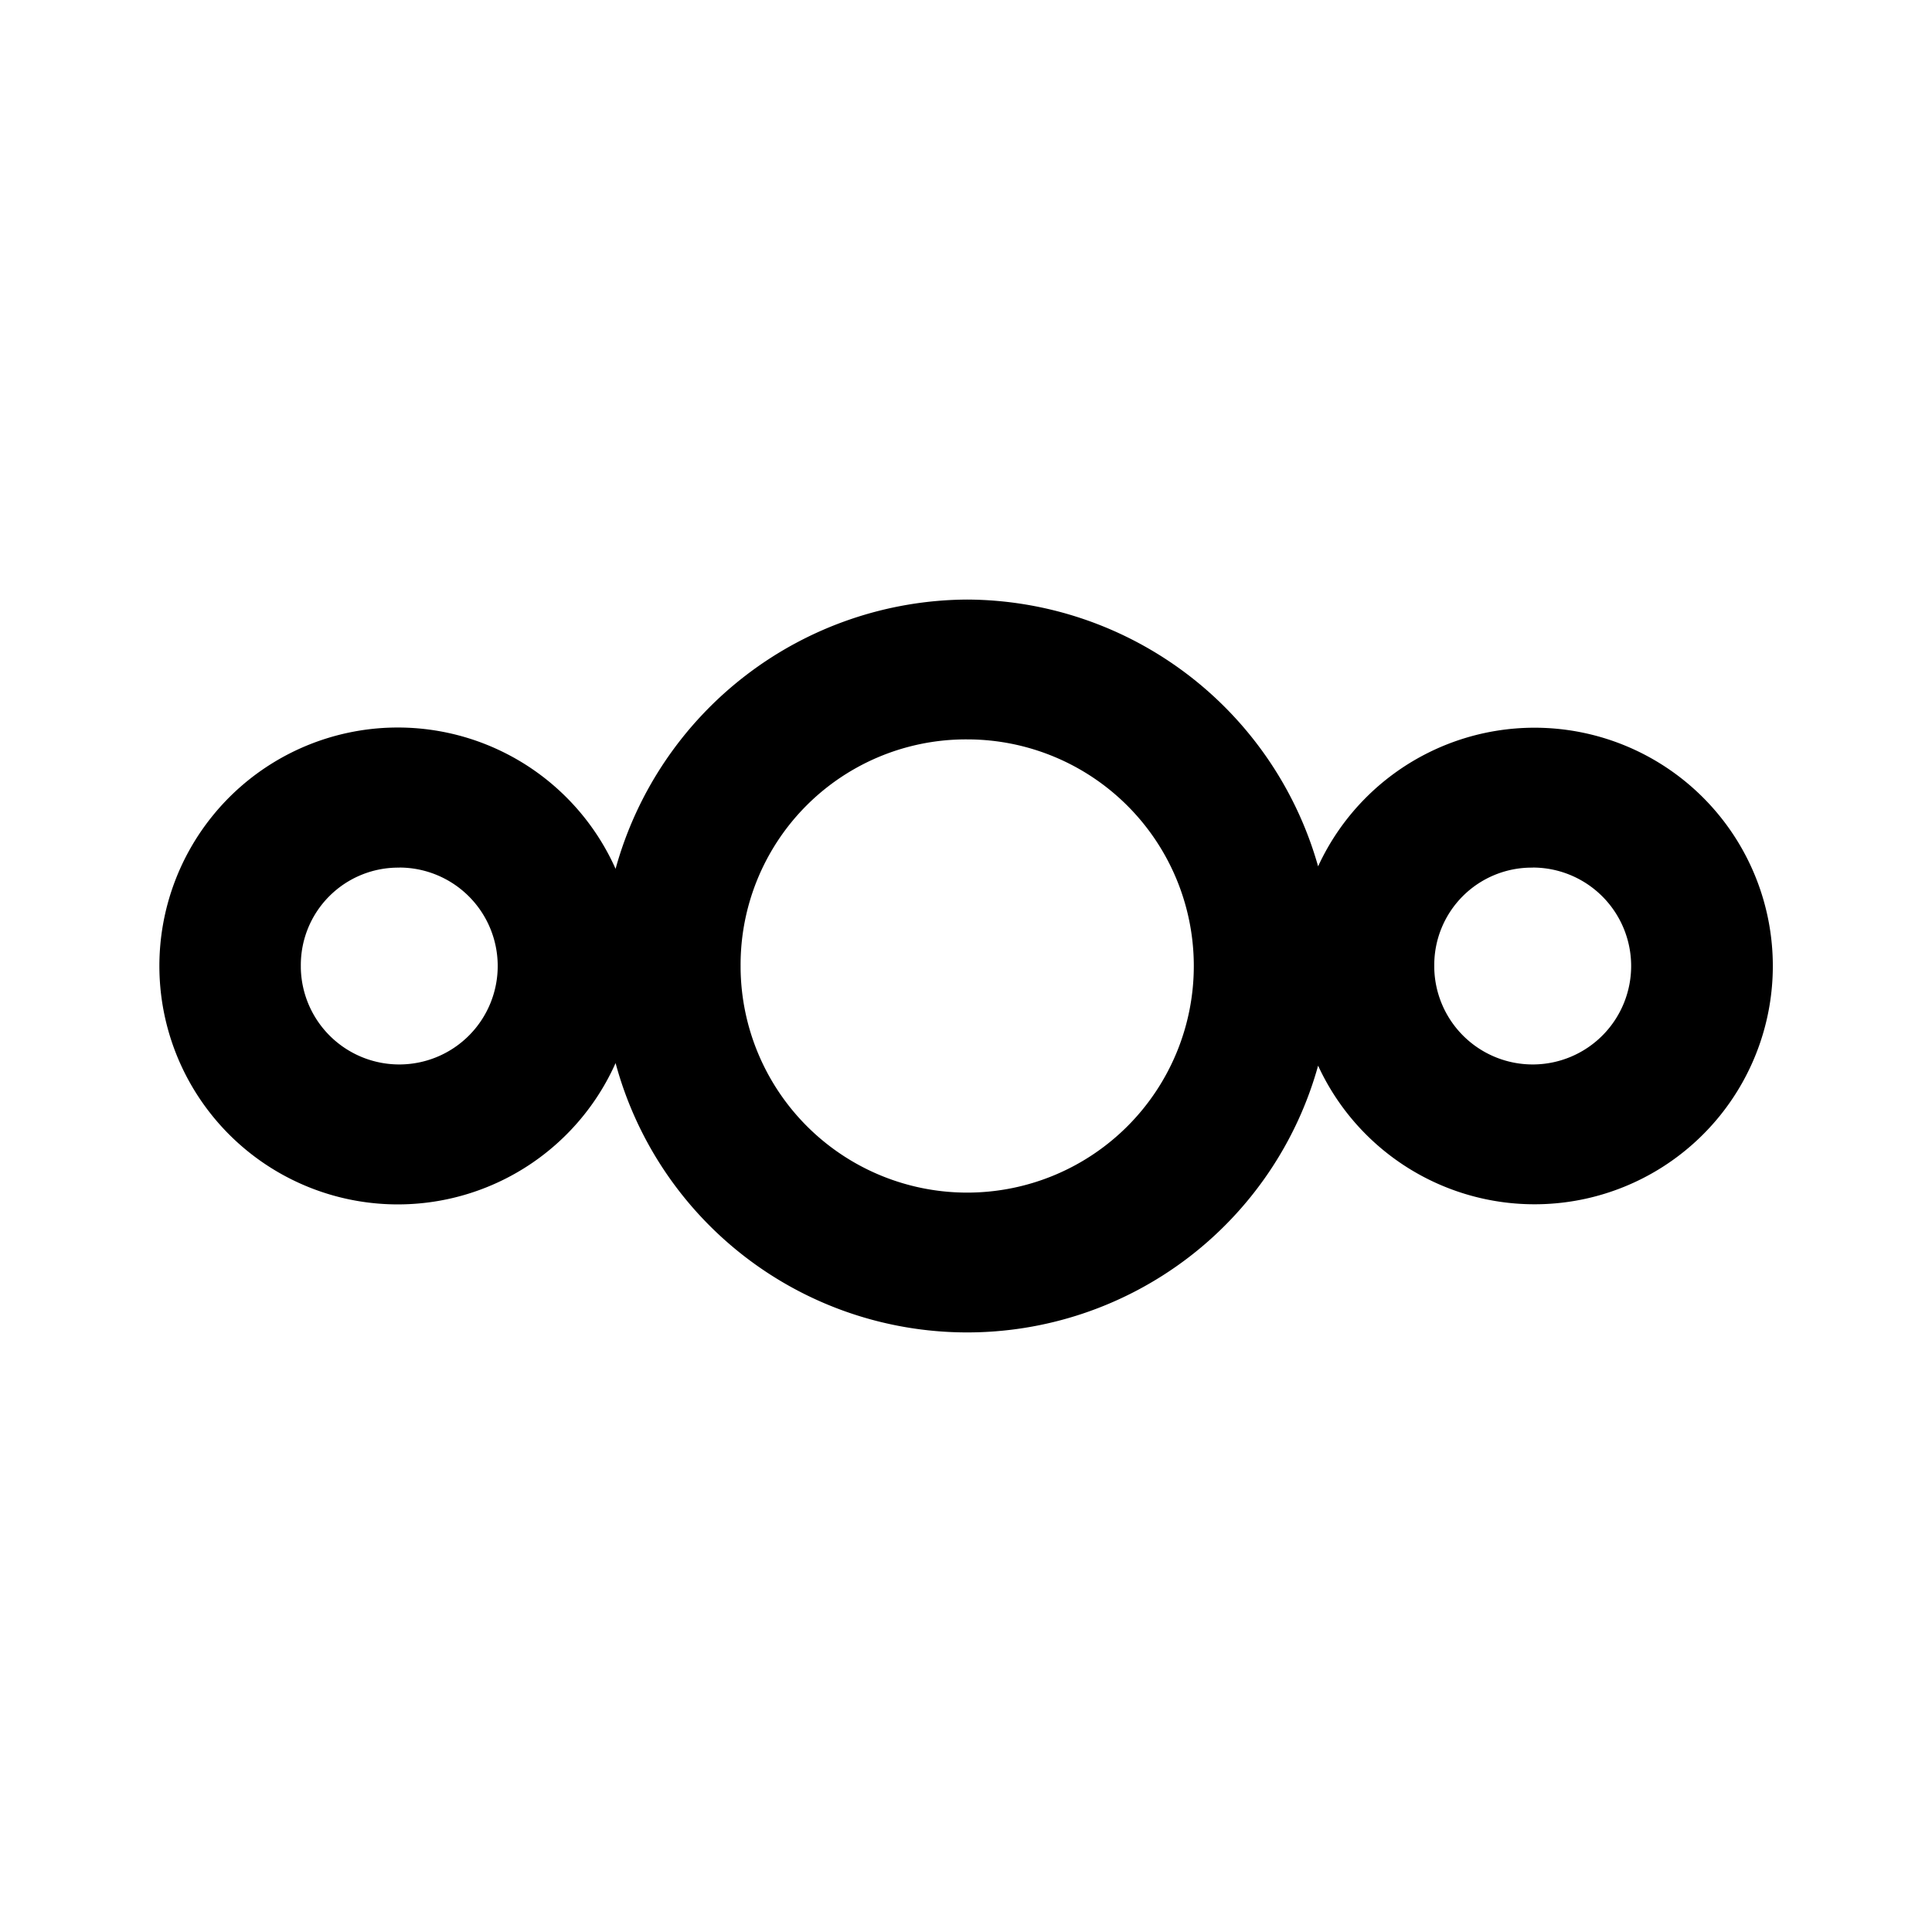 <svg xmlns="http://www.w3.org/2000/svg" width="1em" height="1em" viewBox="0 0 24 24"><path fill="currentColor" d="M12.015 7.448a4.555 4.555 0 0 0-4.368 3.345a2.962 2.962 0 1 0 0 2.413a4.524 4.524 0 0 0 8.727.032a2.96 2.96 0 1 0 0-2.476a4.55 4.55 0 0 0-4.358-3.314zm0 1.737A2.815 2.815 0 1 1 9.2 12.026V12a2.8 2.8 0 0 1 2.815-2.815M4.96 10.777a1.223 1.223 0 1 1-1.223 1.249V12a1.21 1.21 0 0 1 1.223-1.222Zm14.079 0a1.223 1.223 0 1 1-1.222 1.249V12a1.21 1.21 0 0 1 1.222-1.222z" class="cls-1"/></svg>